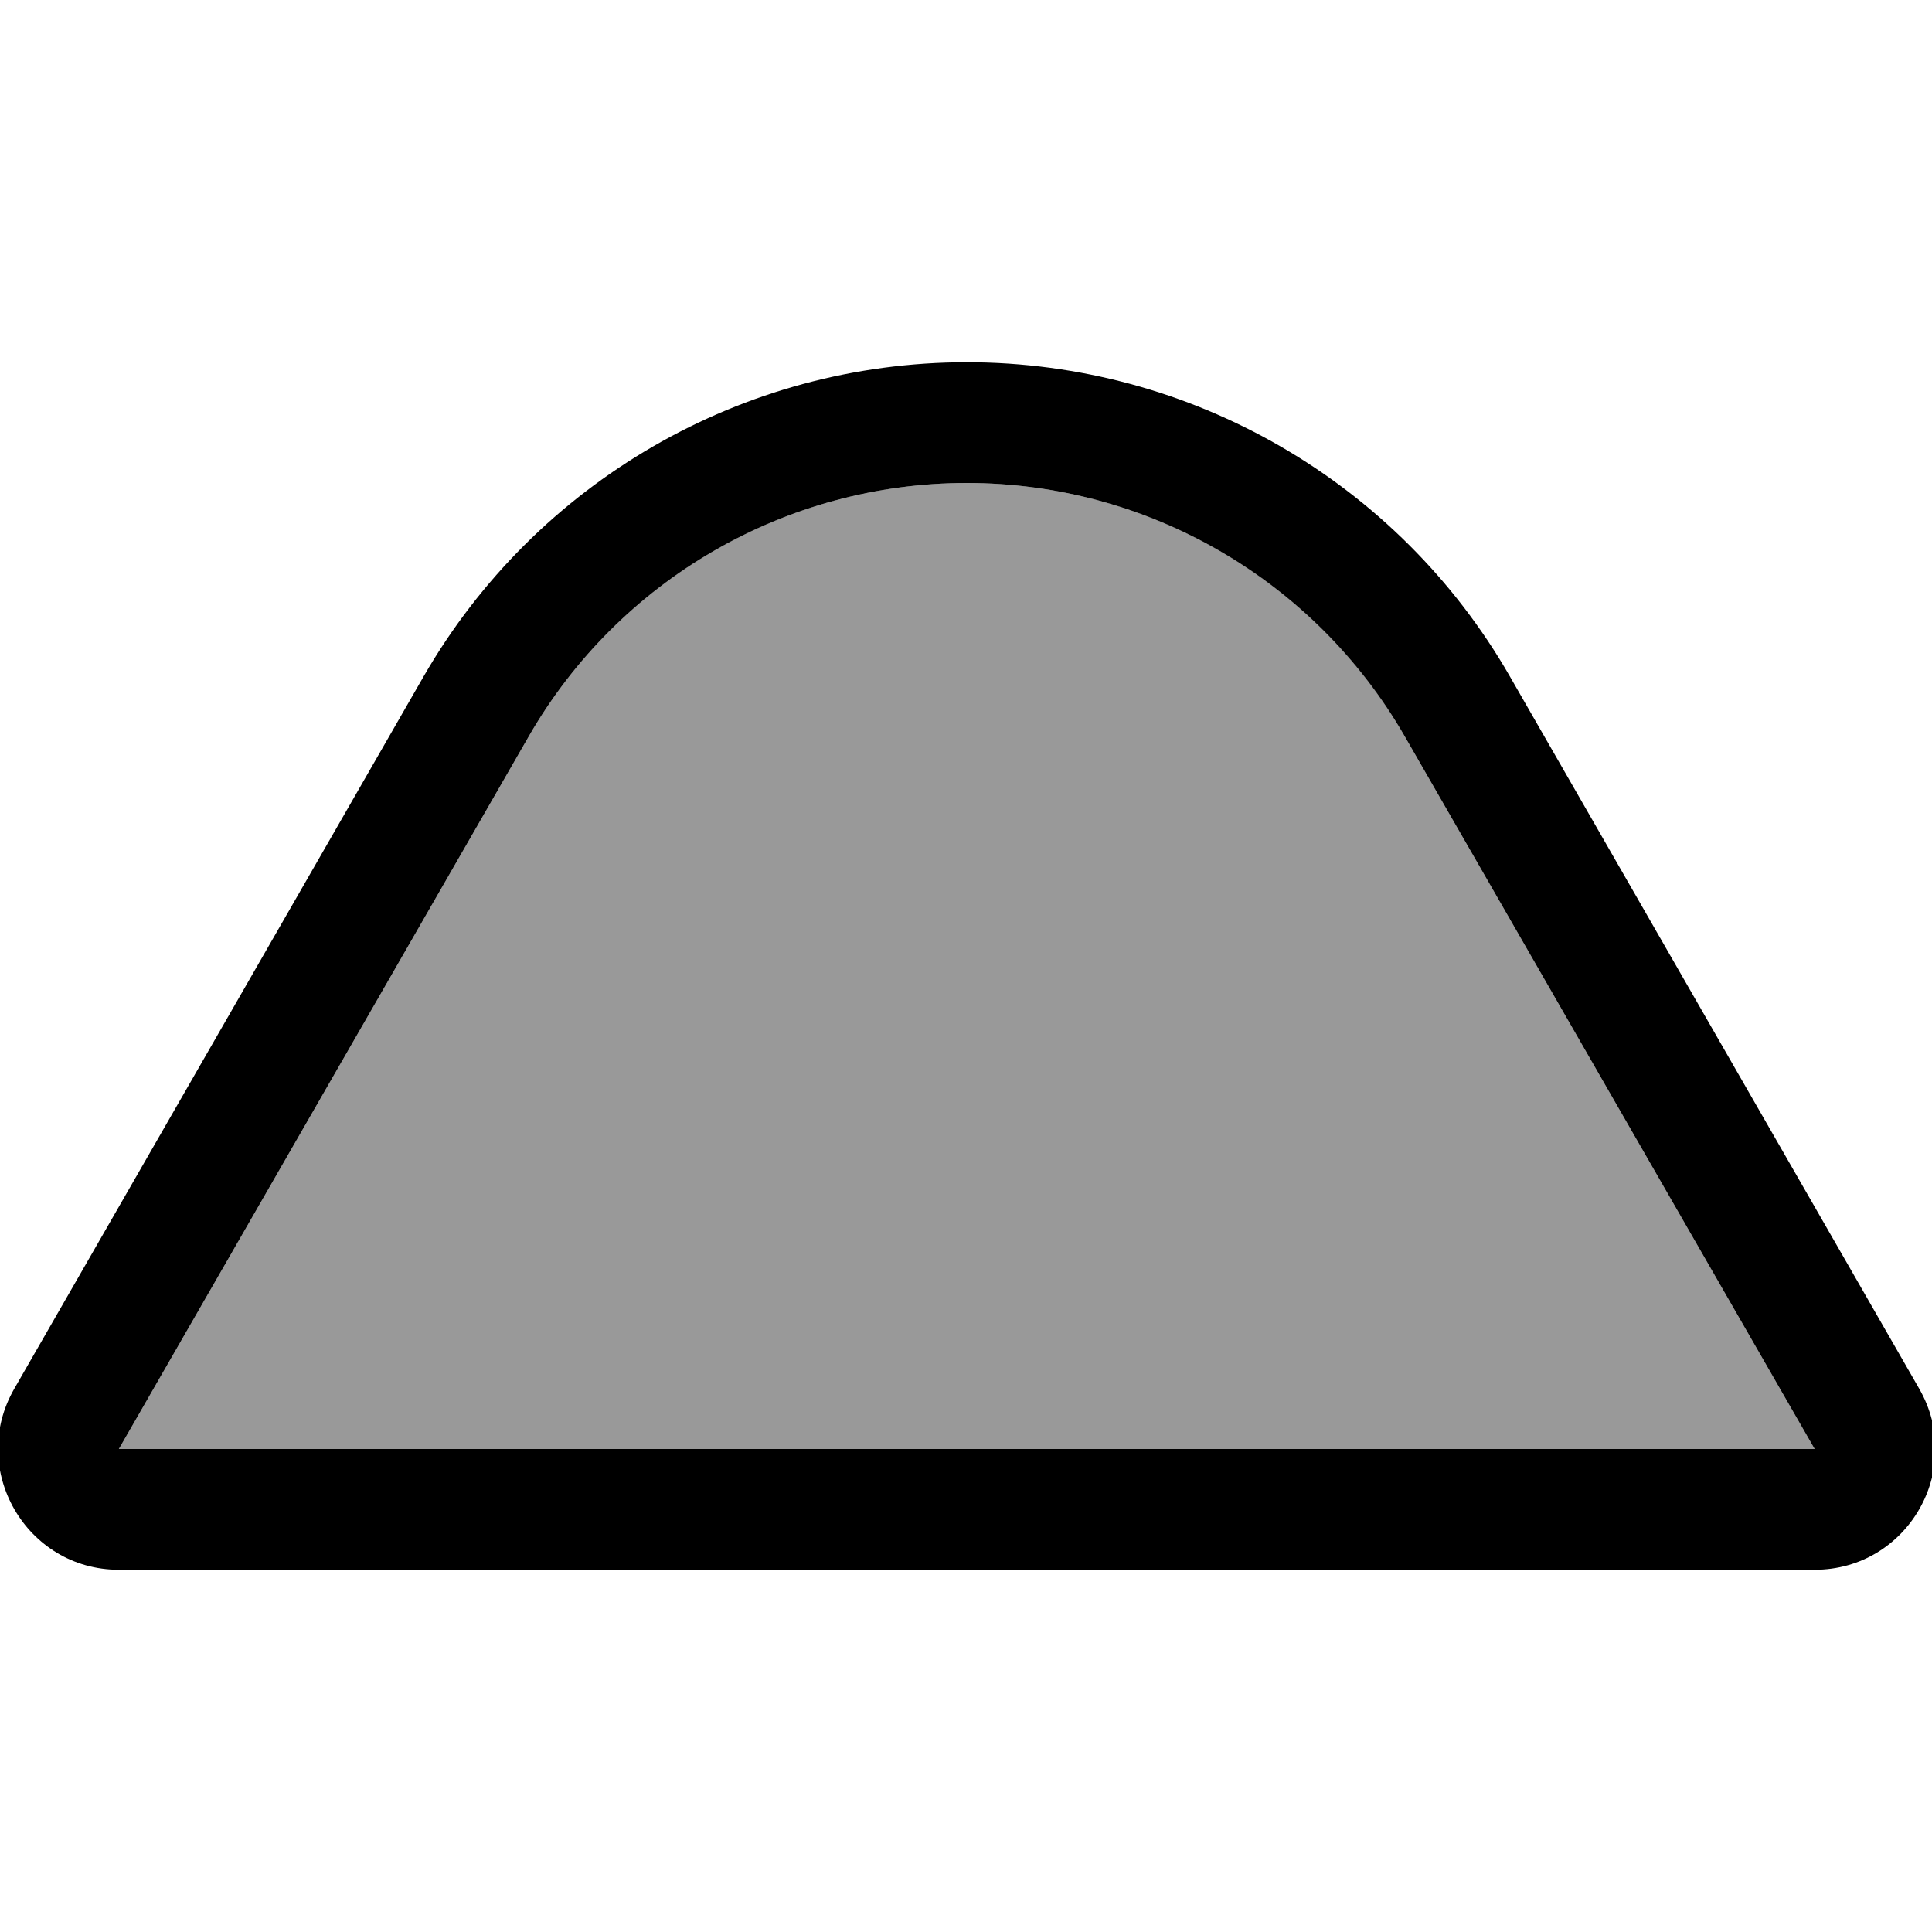 <svg xmlns="http://www.w3.org/2000/svg" viewBox="0 0 512 512"><!--! Font Awesome Pro 7.0.0 by @fontawesome - https://fontawesome.com License - https://fontawesome.com/license (Commercial License) Copyright 2025 Fonticons, Inc. --><path style="fill:currentColor;opacity:.4" d="M31.5 384l449.4 0-108.6-188.8C348.5 153.6 304.2 128 256.2 128S164 153.6 140.1 195.2L31.5 384z"/><path style="fill:currentColor;opacity:1" d="M480.9 384L31.5 384 140.1 195.2C164 153.6 208.3 128 256.2 128s92.2 25.6 116.1 67.2L480.9 384zM256.2 96c-59.4 0-114.2 31.7-143.9 83.2L3.8 368c-12.3 21.3 3.1 48 27.7 48l449.4 0c24.6 0 40-26.6 27.7-48L400.1 179.2C370.5 127.7 315.6 96 256.2 96z"/></svg>